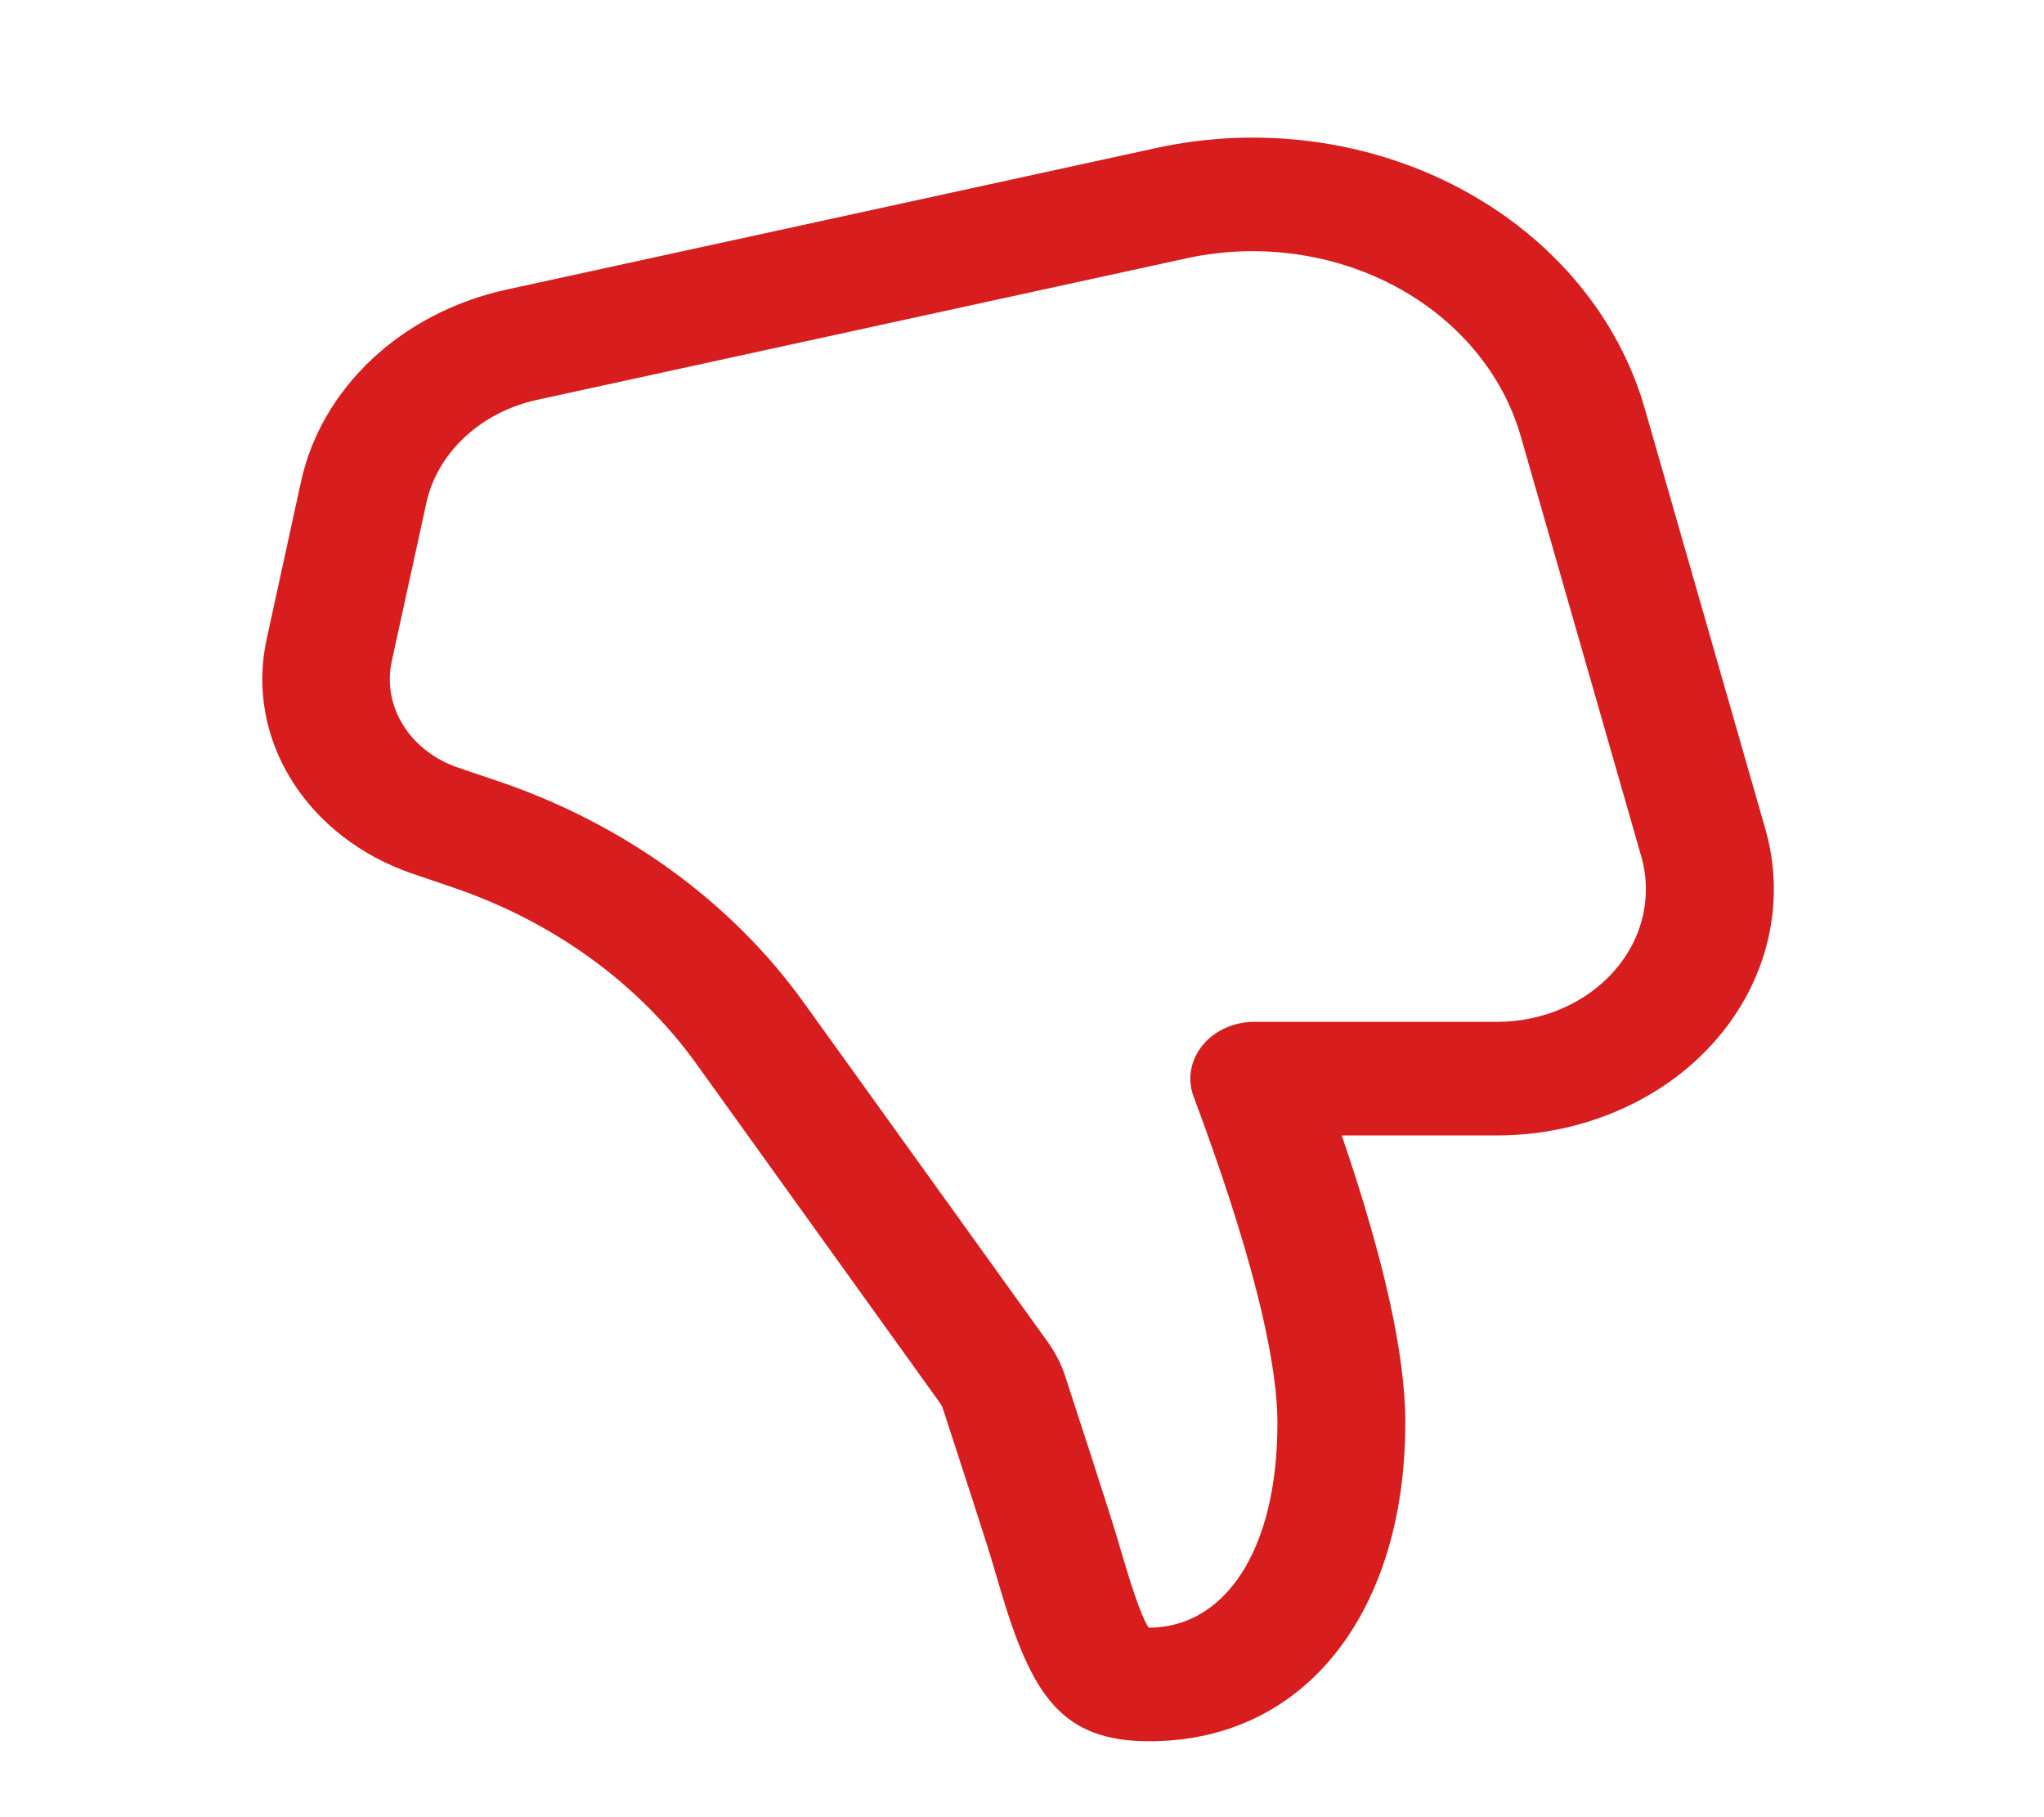 <svg width="27" height="24" viewBox="0 0 27 24" fill="none" xmlns="http://www.w3.org/2000/svg">
<path d="M18.563 18.798C18.563 21.24 17.28 22.997 15.18 22.997C14.025 22.997 13.63 22.395 13.216 20.997C13.131 20.708 13.089 20.567 13.046 20.429C12.932 20.07 12.734 19.459 12.453 18.598C12.445 18.575 12.434 18.553 12.419 18.533L9.196 14.047C8.433 12.986 7.307 12.171 5.984 11.721L5.452 11.54C4.772 11.309 4.206 10.872 3.853 10.306C3.5 9.741 3.383 9.083 3.521 8.448L3.976 6.362C4.109 5.752 4.436 5.189 4.918 4.739C5.4 4.289 6.016 3.972 6.695 3.824L15.277 1.954C16.645 1.656 18.09 1.85 19.297 2.494C20.505 3.139 21.378 4.181 21.726 5.394L23.318 10.944C23.456 11.424 23.468 11.925 23.354 12.41C23.24 12.895 23.003 13.35 22.661 13.741C22.32 14.132 21.882 14.448 21.381 14.665C20.881 14.883 20.331 14.996 19.774 14.996L17.724 14.996C18.282 16.629 18.564 17.889 18.564 18.798L18.563 18.798ZM5.175 8.733C5.112 9.022 5.165 9.321 5.326 9.578C5.486 9.835 5.744 10.034 6.053 10.139L6.586 10.319C8.246 10.884 9.658 11.908 10.616 13.239L13.841 17.725C13.942 17.866 14.02 18.019 14.072 18.18C14.355 19.045 14.553 19.659 14.668 20.023C14.717 20.176 14.764 20.331 14.847 20.615C15.06 21.337 15.165 21.497 15.179 21.497C16.155 21.497 16.874 20.513 16.874 18.797C16.874 17.913 16.507 16.462 15.767 14.483C15.725 14.37 15.713 14.25 15.733 14.133C15.754 14.015 15.805 13.904 15.883 13.808C15.961 13.711 16.064 13.633 16.183 13.579C16.302 13.524 16.433 13.496 16.567 13.496L19.773 13.496C20.073 13.496 20.369 13.435 20.638 13.318C20.907 13.2 21.143 13.03 21.327 12.819C21.511 12.609 21.639 12.364 21.7 12.103C21.761 11.842 21.755 11.572 21.681 11.314L20.089 5.764C19.851 4.934 19.254 4.221 18.427 3.78C17.601 3.34 16.612 3.207 15.676 3.411L7.094 5.281C6.729 5.361 6.397 5.532 6.138 5.774C5.878 6.016 5.702 6.319 5.631 6.647L5.175 8.733Z" fill="#D71D1D"/>
</svg>
